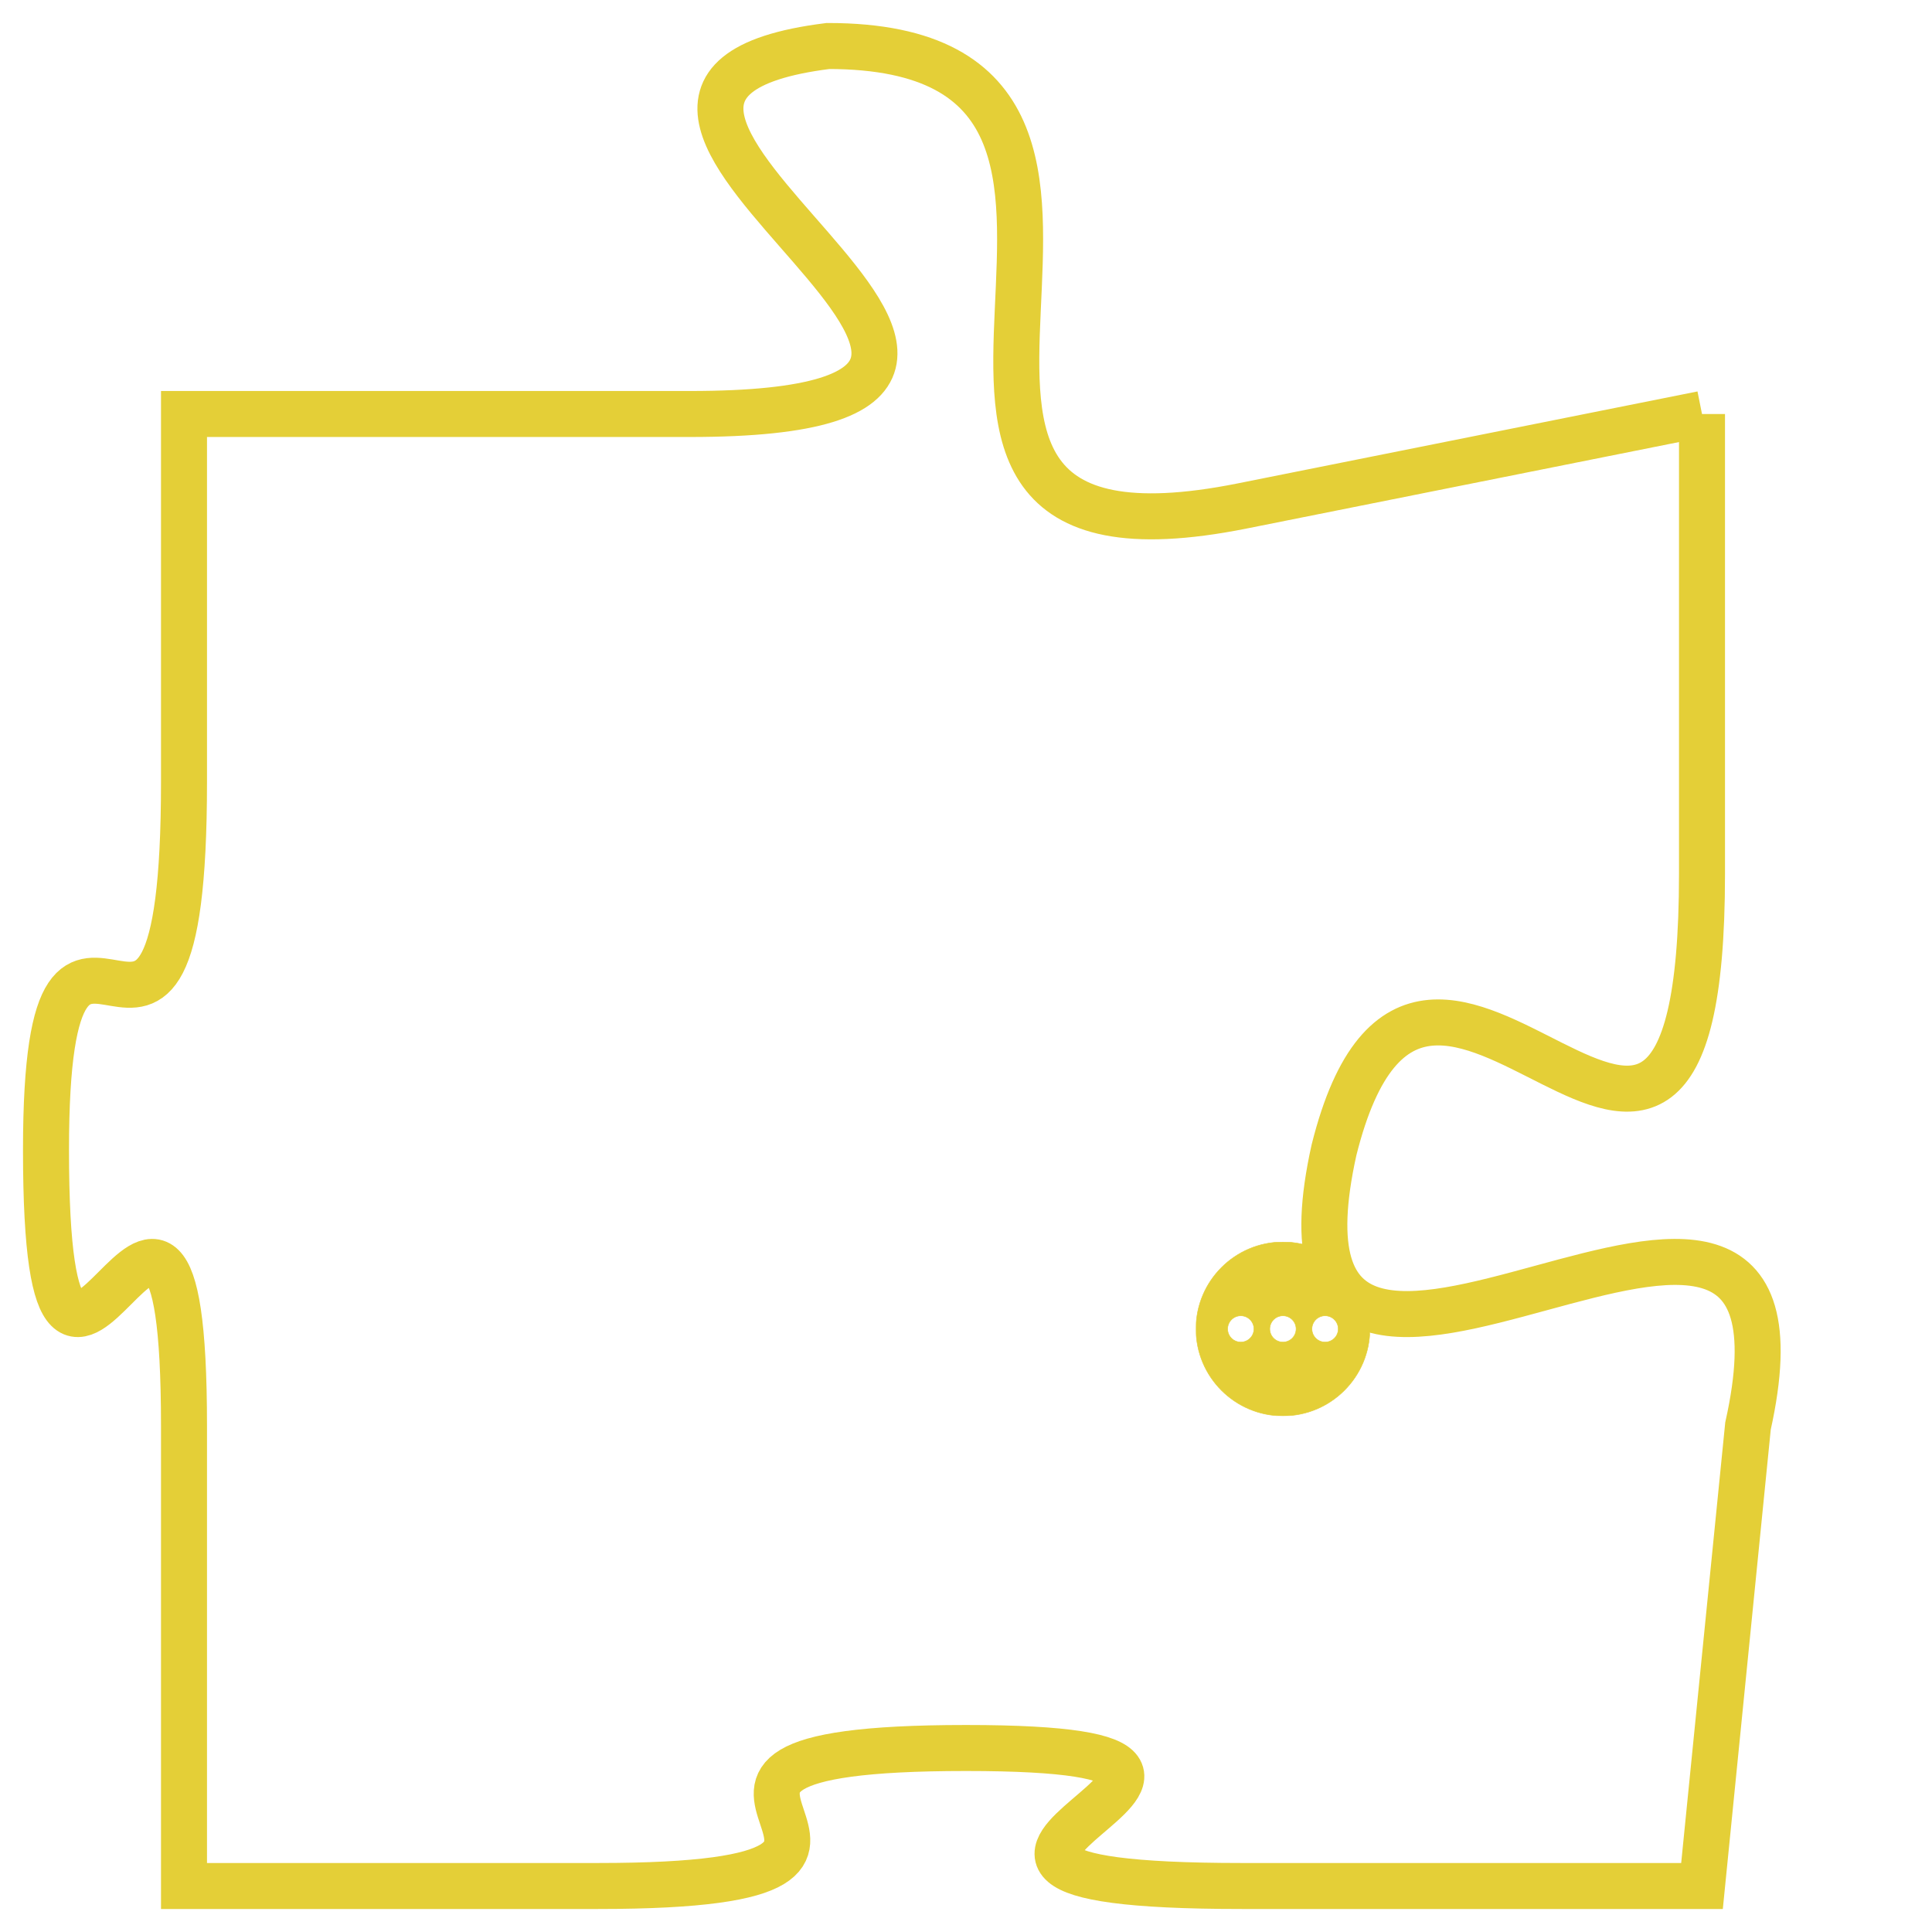 <svg version="1.1" xmlns="http://www.w3.org/2000/svg" xmlns:xlink="http://www.w3.org/1999/xlink" fill="transparent" x="0" y="0" width="350" height="350" preserveAspectRatio="xMinYMin slice"><style type="text/css">.links{fill:transparent;stroke: #E4CF37;}.links:hover{fill:#63D272; opacity:0.4;}</style><defs><g id="allt"><path id="t3878" d="M3597,928 L3587,930 C3577,932 3587,920 3578,920 C3570,921 3586,928 3575,928 L3564,928 3564,928 L3564,936 C3564,945 3561,936 3561,944 C3561,953 3564,941 3564,950 L3564,960 3564,960 L3573,960 C3582,960 3572,957 3581,957 C3590,957 3577,960 3587,960 L3597,960 3597,960 L3598,950 C3600,941 3587,953 3589,944 C3591,936 3597,949 3597,938 L3597,928"/></g><clipPath id="c" clipRule="evenodd" fill="transparent"><use href="#t3878"/></clipPath></defs><svg viewBox="3560 919 41 42" preserveAspectRatio="xMinYMin meet"><svg width="4380" height="2430"><g><image crossorigin="anonymous" x="0" y="0" href="https://nftpuzzle.license-token.com/assets/completepuzzle.svg" width="100%" height="100%" /><g class="links"><use href="#t3878"/></g></g></svg><svg x="3586" y="946" height="9%" width="9%" viewBox="0 0 330 330"><g><a xlink:href="https://nftpuzzle.license-token.com/" class="links"><title>See the most innovative NFT based token software licensing project</title><path fill="#E4CF37" id="more" d="M165,0C74.019,0,0,74.019,0,165s74.019,165,165,165s165-74.019,165-165S255.981,0,165,0z M85,190 c-13.785,0-25-11.215-25-25s11.215-25,25-25s25,11.215,25,25S98.785,190,85,190z M165,190c-13.785,0-25-11.215-25-25 s11.215-25,25-25s25,11.215,25,25S178.785,190,165,190z M245,190c-13.785,0-25-11.215-25-25s11.215-25,25-25 c13.785,0,25,11.215,25,25S258.785,190,245,190z"></path></a></g></svg></svg></svg>